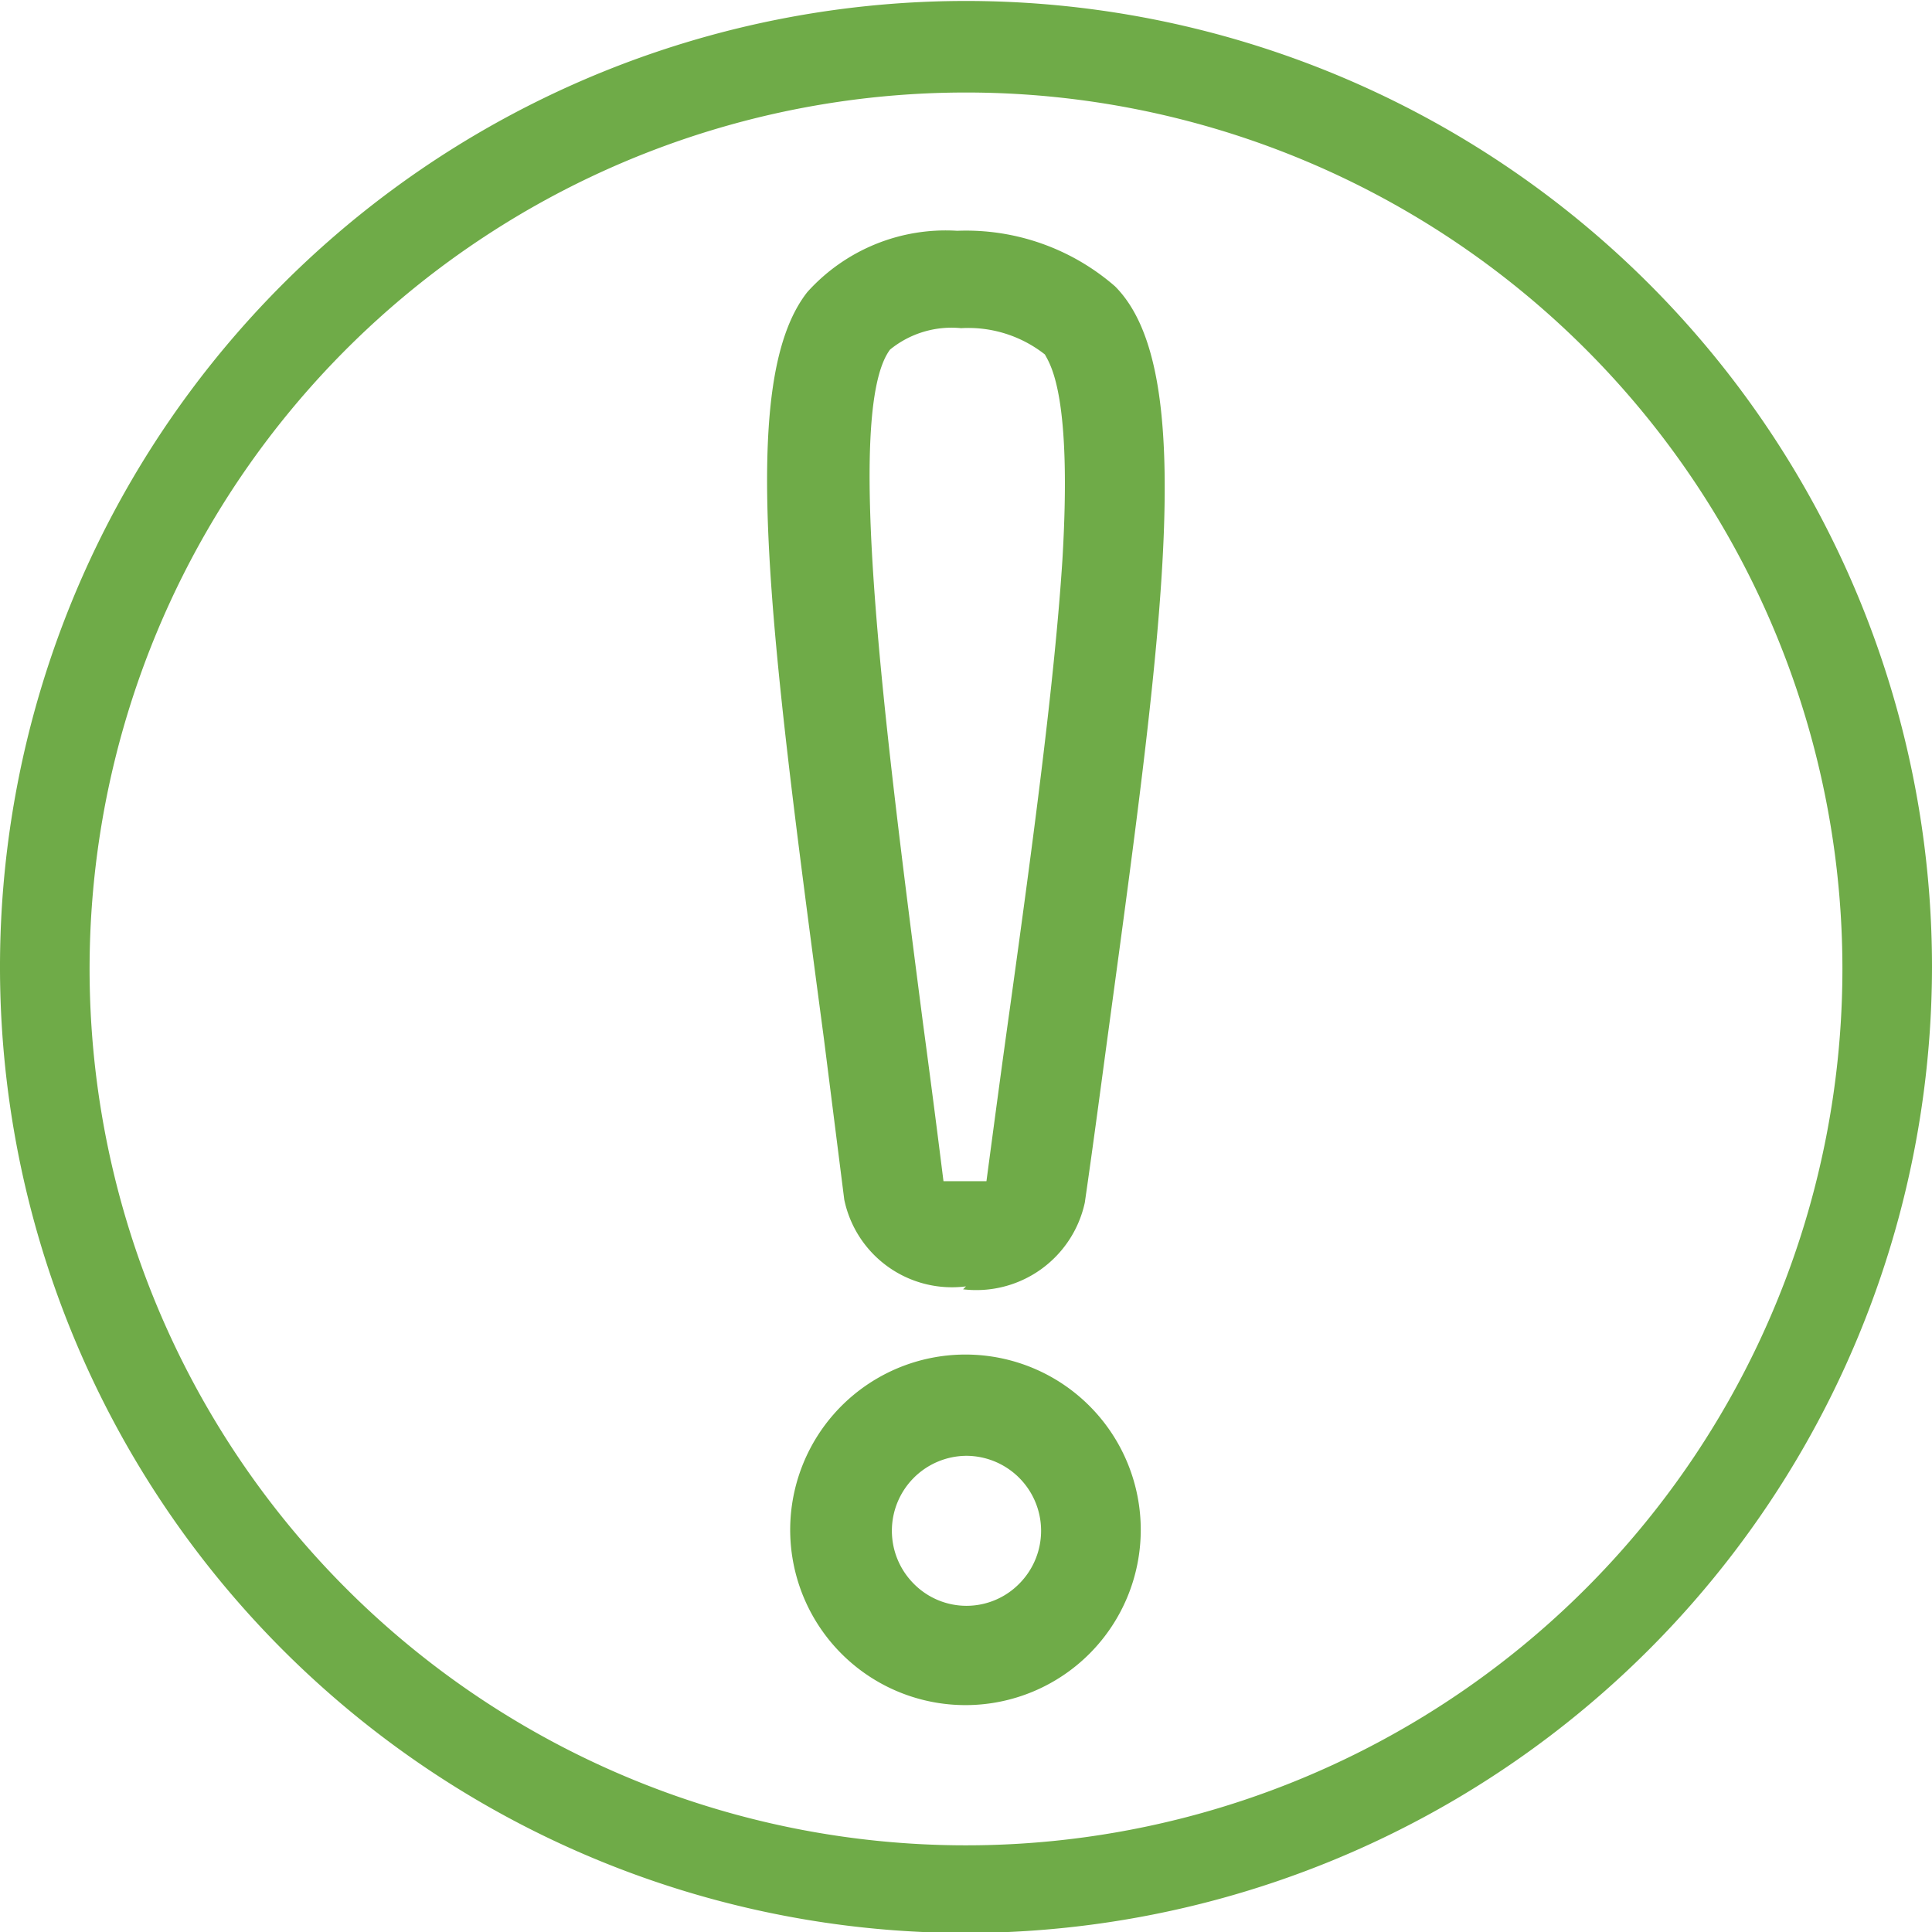 <svg xmlns="http://www.w3.org/2000/svg" viewBox="0 0 19.84 19.84"><defs><style>.cls-1{fill:#6fab48}</style></defs><title>card-popup-icon-11</title><g id="layer_2" data-name="layer 2"><g id="layer_1-2" data-name="layer 1"><path class="cls-1" d="M9.92 14.95a.77.77 0 0 0-.54 1.31.76.76 0 0 0 1.09 0 .77.77 0 0 0-.54-1.31m0 2.56a1.8 1.8 0 1 1 1.27-3.06 1.8 1.8 0 0 1-1.27 3.06m-.27-5.38h.47c.08-.6.16-1.2.24-1.77.24-1.73.46-3.37.54-4.61.1-1.68-.12-2-.18-2.11a1.27 1.27 0 0 0-.86-.27 1 1 0 0 0-.73.22c-.47.63-.06 3.84.34 6.93.07.52.14 1.06.21 1.62m.23 1.07a1.13 1.13 0 0 1-1.25-.89l-.21-1.66C7.9 6.45 7.57 3.92 8.29 3a1.91 1.91 0 0 1 1.54-.63 2.33 2.33 0 0 1 1.62.57c.86.86.49 3.54-.06 7.59-.08.59-.16 1.2-.25 1.82a1.14 1.14 0 0 1-1.25.89"/><path class="cls-1" d="M9.92.95a9 9 0 1 0 9 9 9 9 0 0 0-9-9m0 18.9a9.92 9.92 0 1 1 9.92-9.92 9.93 9.93 0 0 1-9.92 9.92"/></g></g></svg>